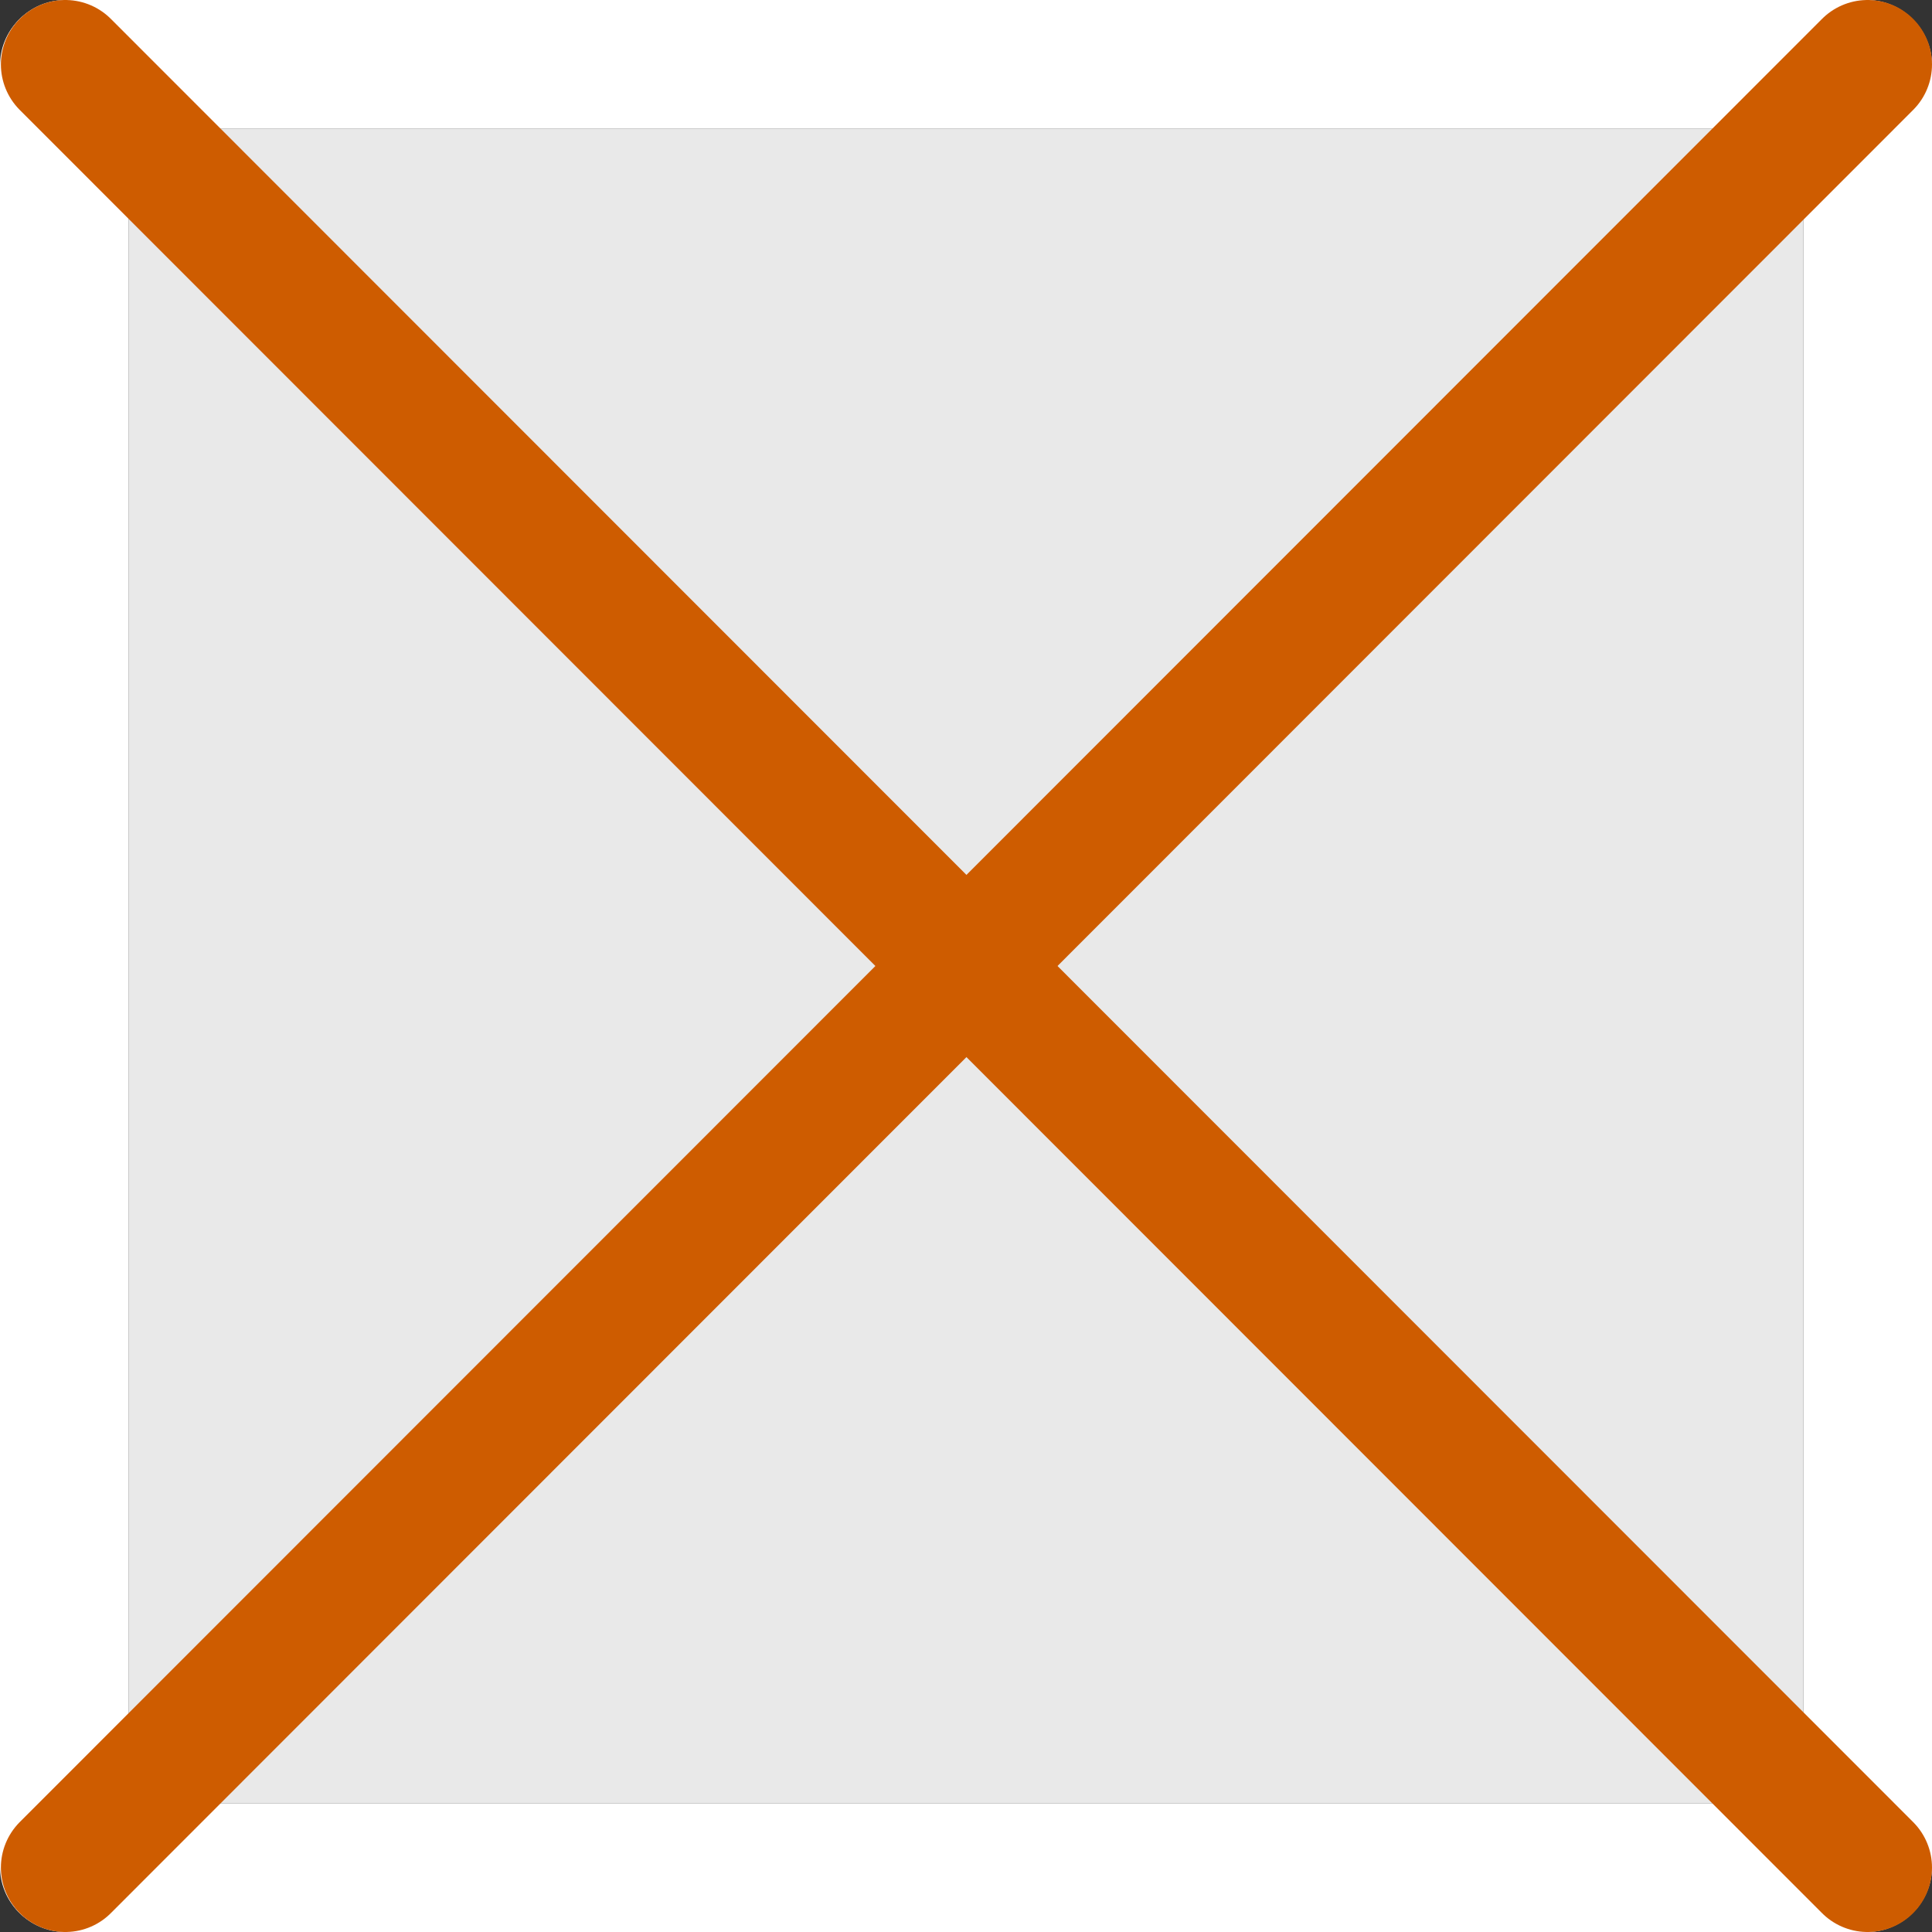<svg height="15" width="15" xmlns="http://www.w3.org/2000/svg"><rect width="100%" height="100%" fill="#333333" stroke="none"/><g fill="none" stroke="#fff" stroke-linecap="round" stroke-width="1"><path d="m.507.5h13.987"/><path d="m.507 14.5h13.987"/><path d="m14.5.507v13.987"/><path d="m.5.507v13.987"/></g><path d="m1 1h13v13h-13z" fill="#e9e9e9"/><g fill="none" stroke="#ce5c00" stroke-linecap="round" stroke-width="1"><path d="m.507 14.5 13.993-14"/><path d="m14.5 14.5-13.993-14"/></g></svg>